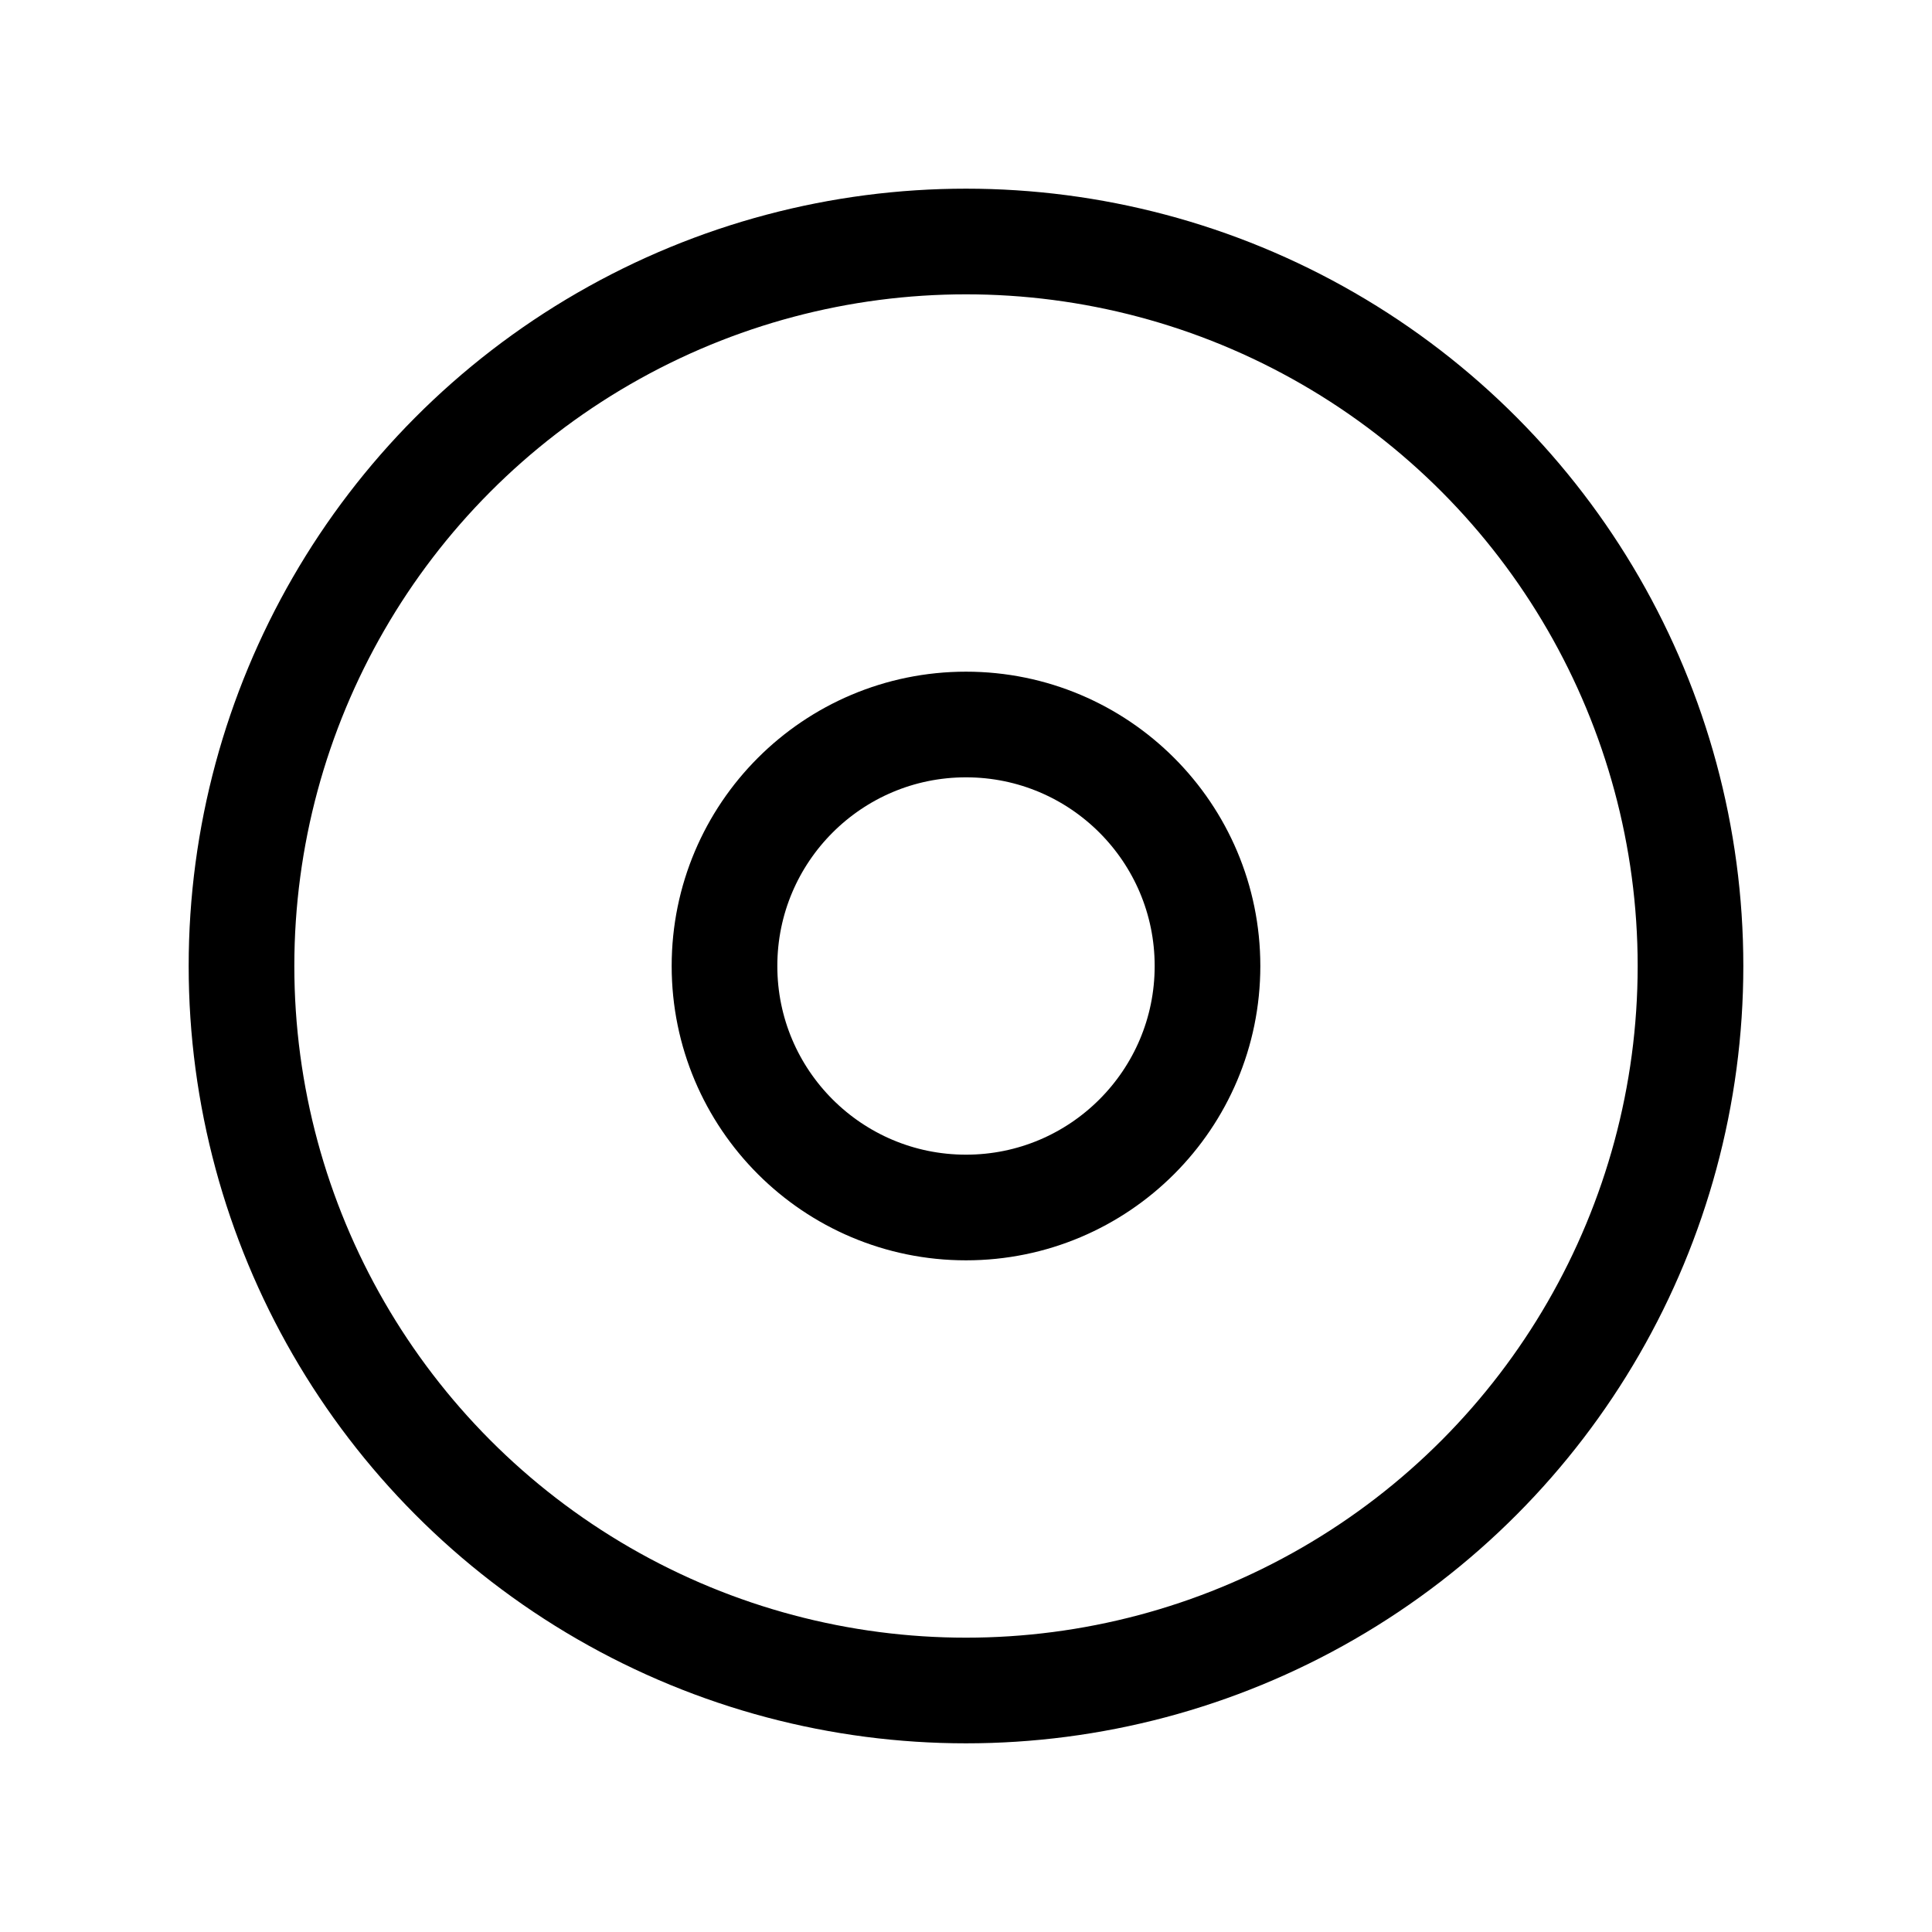 <svg xmlns="http://www.w3.org/2000/svg" viewBox="0 0 512 512">
    <circle fill="none" stroke="#000" stroke-width="28" stroke-miterlimit="10" cx="256" cy="256" r="192"/>
    <circle fill="none" stroke="#000" stroke-width="28" stroke-miterlimit="10" cx="256" cy="256" r="64"/>
</svg>